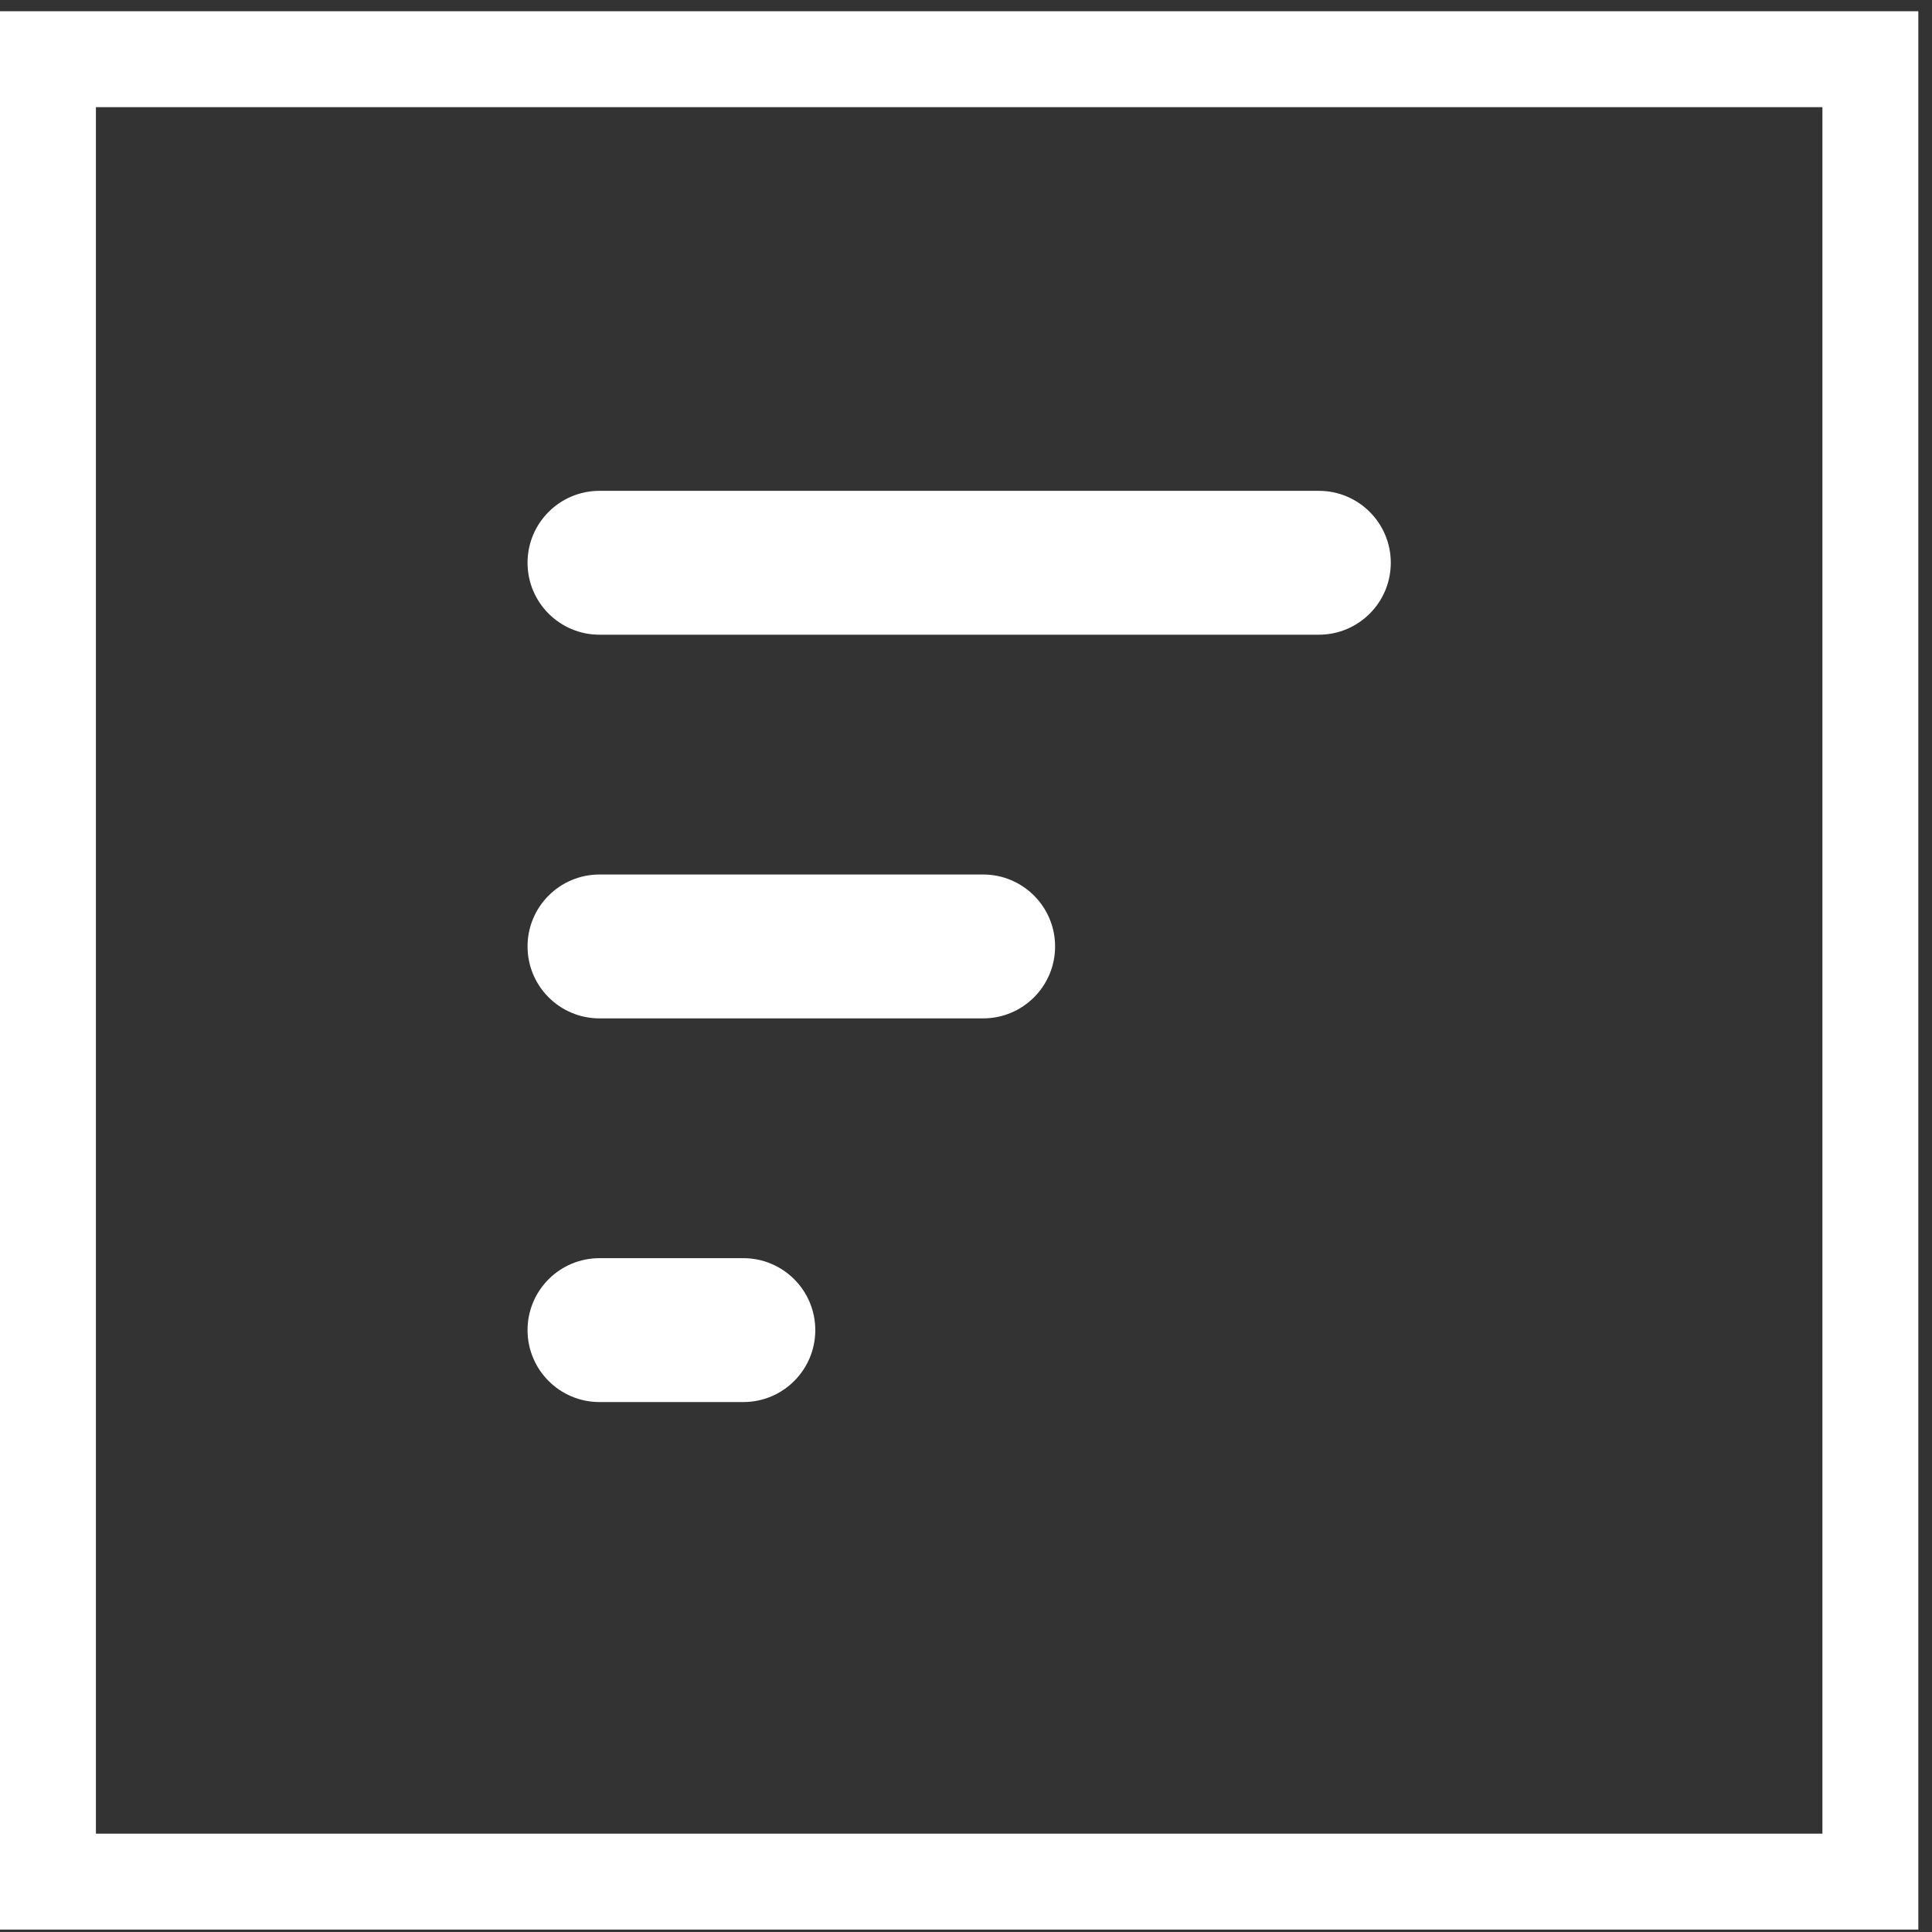 <svg width="124" height="124" viewBox="0 0 124 124" fill="none" xmlns="http://www.w3.org/2000/svg">
<rect x="0" y="0" width="124" height="124" fill="#333333" stroke="none"/>
<path fill-rule="evenodd" clip-rule="evenodd" d="M6.156 6.878H116.967V117.689H6.156V6.878ZM0 0.722H6.156H116.967H123.123V6.878V117.689V123.846H116.967H6.156H0V117.689V6.878V0.722ZM38.476 31.503C35.926 31.503 33.859 33.57 33.859 36.12C33.859 38.67 35.926 40.737 38.476 40.737H84.647C87.197 40.737 89.264 38.67 89.264 36.12C89.264 33.57 87.197 31.503 84.647 31.503H38.476ZM33.859 60.745C33.859 58.195 35.926 56.128 38.476 56.128H63.101C65.651 56.128 67.718 58.195 67.718 60.745C67.718 63.295 65.651 65.362 63.101 65.362H38.476C35.926 65.362 33.859 63.295 33.859 60.745ZM38.476 80.752C35.926 80.752 33.859 82.82 33.859 85.37C33.859 87.919 35.926 89.987 38.476 89.987H47.71C50.26 89.987 52.327 87.919 52.327 85.37C52.327 82.82 50.26 80.752 47.71 80.752H38.476Z" fill="white"/>
</svg>

